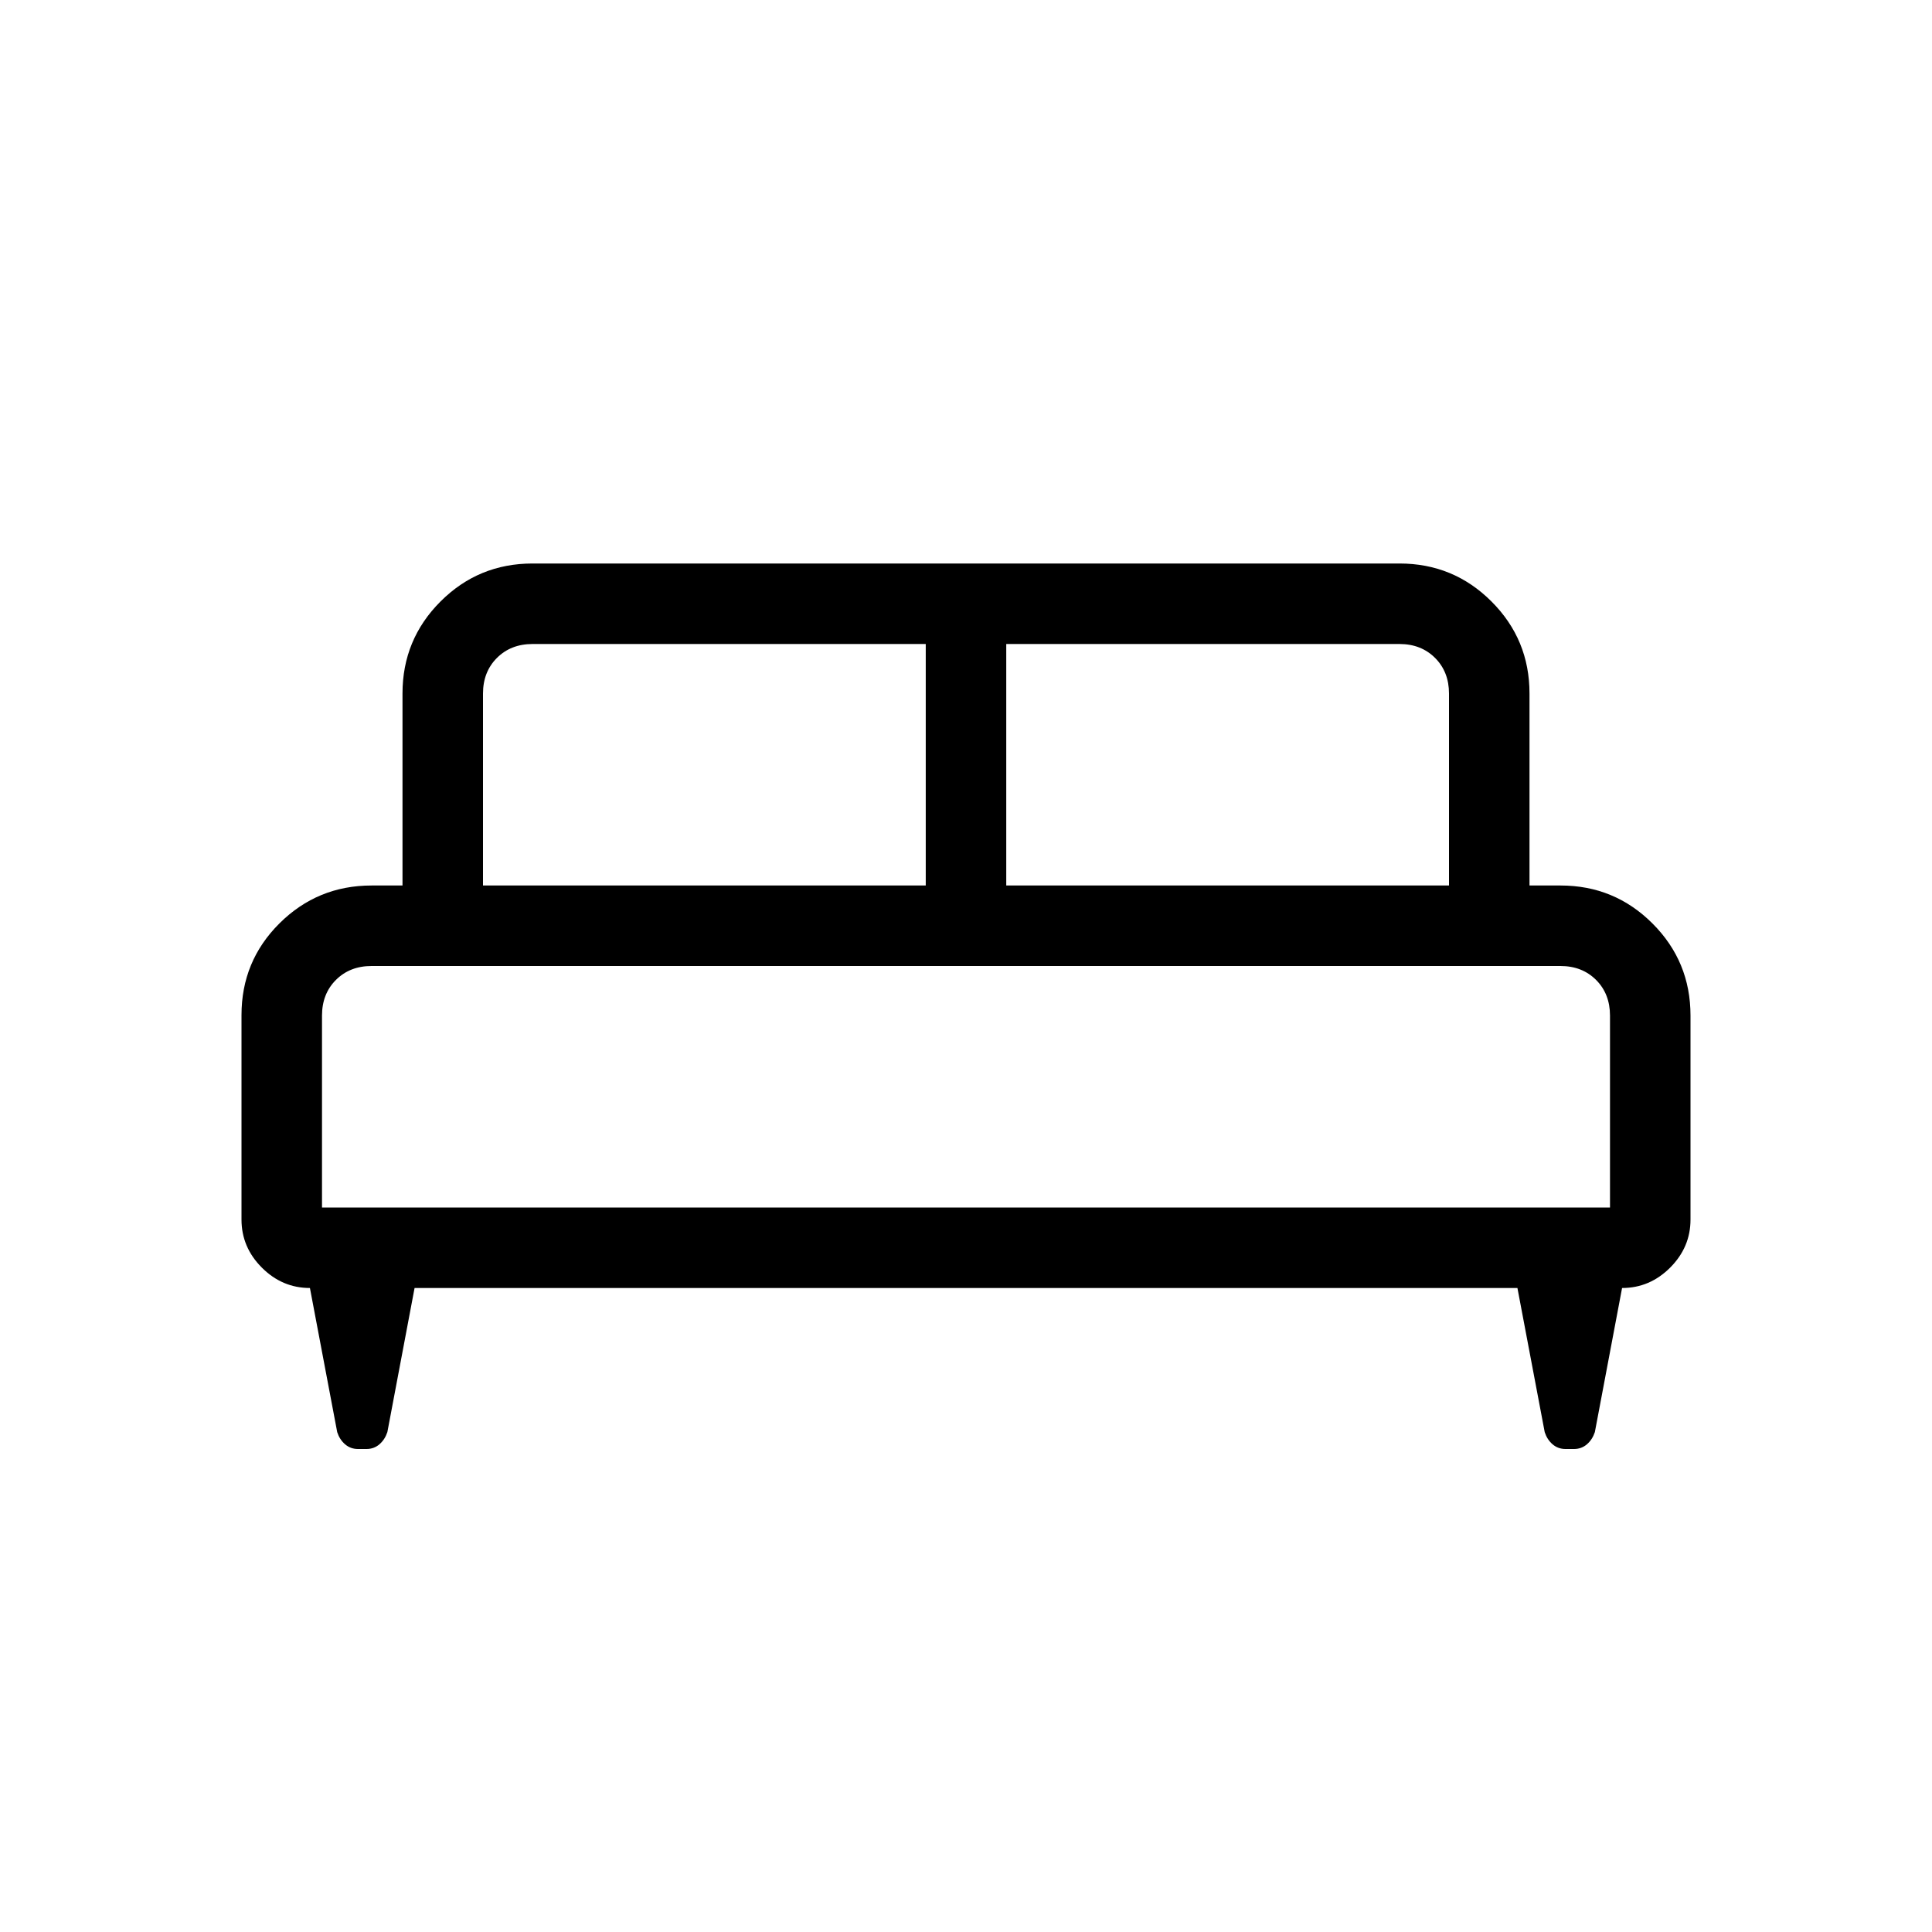 <svg width="24" height="24" viewBox="0 0 24 24" fill="none" xmlns="http://www.w3.org/2000/svg">
<path d="M3 12.61C3 12.163 3.157 11.783 3.472 11.47C3.787 11.157 4.168 11 4.616 11H5V8.615C5 8.168 5.157 7.787 5.472 7.472C5.787 7.157 6.168 7 6.616 7H17.385C17.832 7 18.213 7.157 18.528 7.472C18.843 7.787 19 8.168 19 8.615V11H19.385C19.832 11 20.213 11.157 20.528 11.472C20.843 11.787 21 12.168 21 12.616V15.15C21 15.379 20.916 15.578 20.747 15.747C20.578 15.916 20.379 16 20.15 16L19.812 17.79C19.791 17.852 19.759 17.902 19.714 17.941C19.669 17.98 19.615 18 19.554 18H19.446C19.385 18 19.331 17.98 19.286 17.941C19.241 17.902 19.209 17.852 19.189 17.791L18.85 16H5.15L4.812 17.79C4.791 17.852 4.759 17.902 4.714 17.941C4.669 17.98 4.615 18 4.554 18H4.446C4.385 18 4.331 17.98 4.286 17.941C4.241 17.902 4.209 17.852 4.189 17.791L3.85 16C3.621 16 3.422 15.916 3.253 15.747C3.084 15.578 3 15.379 3 15.15V12.61ZM12.5 11H18V8.615C18 8.436 17.942 8.288 17.827 8.173C17.712 8.058 17.564 8 17.385 8H12.5V11ZM6 11H11.5V8H6.616C6.436 8 6.288 8.058 6.173 8.173C6.058 8.288 6 8.436 6 8.615V11ZM4 15H20V12.616C20 12.436 19.942 12.288 19.827 12.173C19.712 12.058 19.564 12 19.385 12H4.615C4.436 12 4.288 12.058 4.173 12.173C4.058 12.288 4 12.436 4 12.616V15Z" fill="black"/>
</svg>
